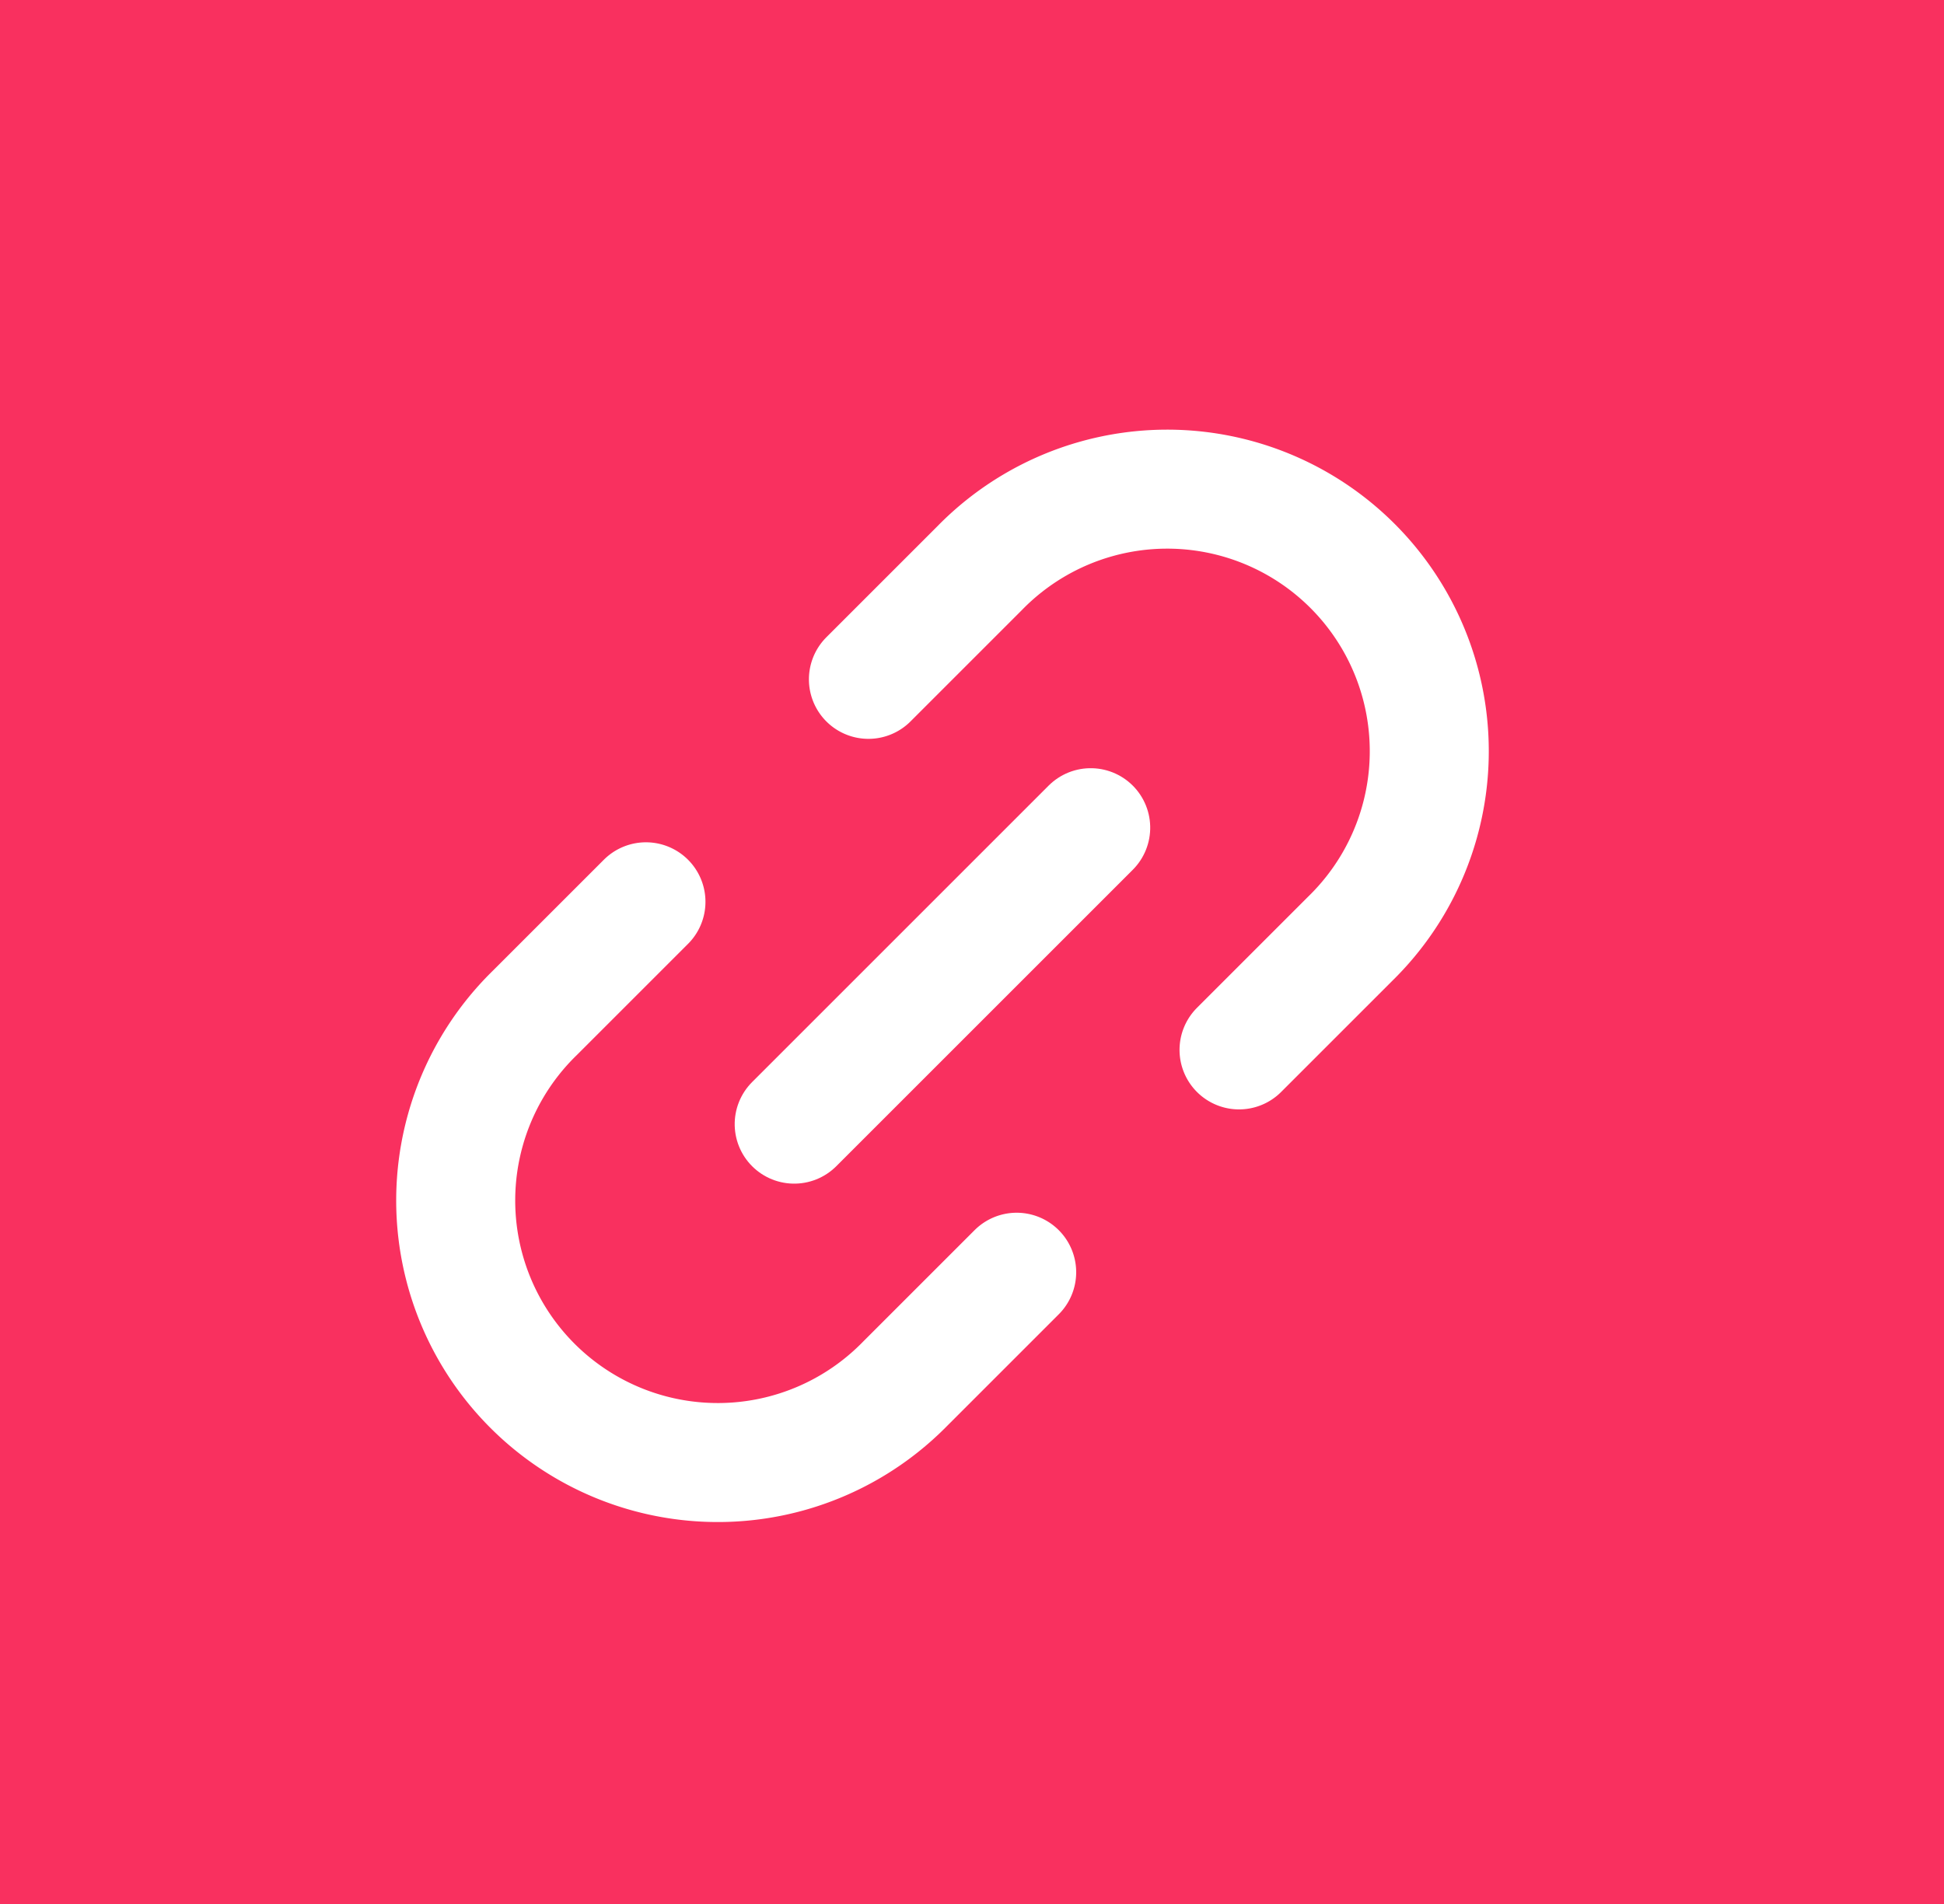 <svg xmlns="http://www.w3.org/2000/svg" width="49" height="48" viewBox="0 0 49 48">
  <g id="Grupo_1073387" data-name="Grupo 1073387" transform="translate(0 -0.076)">
    <rect id="Rectángulo_4788" data-name="Rectángulo 4788" width="49" height="48" transform="translate(0 0.076)" fill="#f9305f"/>
    <g id="Icon_feather-link-2" data-name="Icon feather-link-2" transform="translate(8.808 30.284) rotate(-45)">
      <path id="Trazado_1842" data-name="Trazado 1842" d="M18.5,0h3.963a6.606,6.606,0,1,1,0,13.211H18.5m-7.927,0H6.606A6.606,6.606,0,1,1,6.606,0h3.963" transform="translate(0 0)" fill="none" stroke="#fff" stroke-linecap="round" stroke-linejoin="round" stroke-width="3"/>
      <path id="Trazado_1843" data-name="Trazado 1843" d="M0,0H10.569" transform="translate(9.248 6.606)" fill="none" stroke="#fff" stroke-linecap="round" stroke-linejoin="round" stroke-width="3"/>
    </g>
  </g>
</svg>
